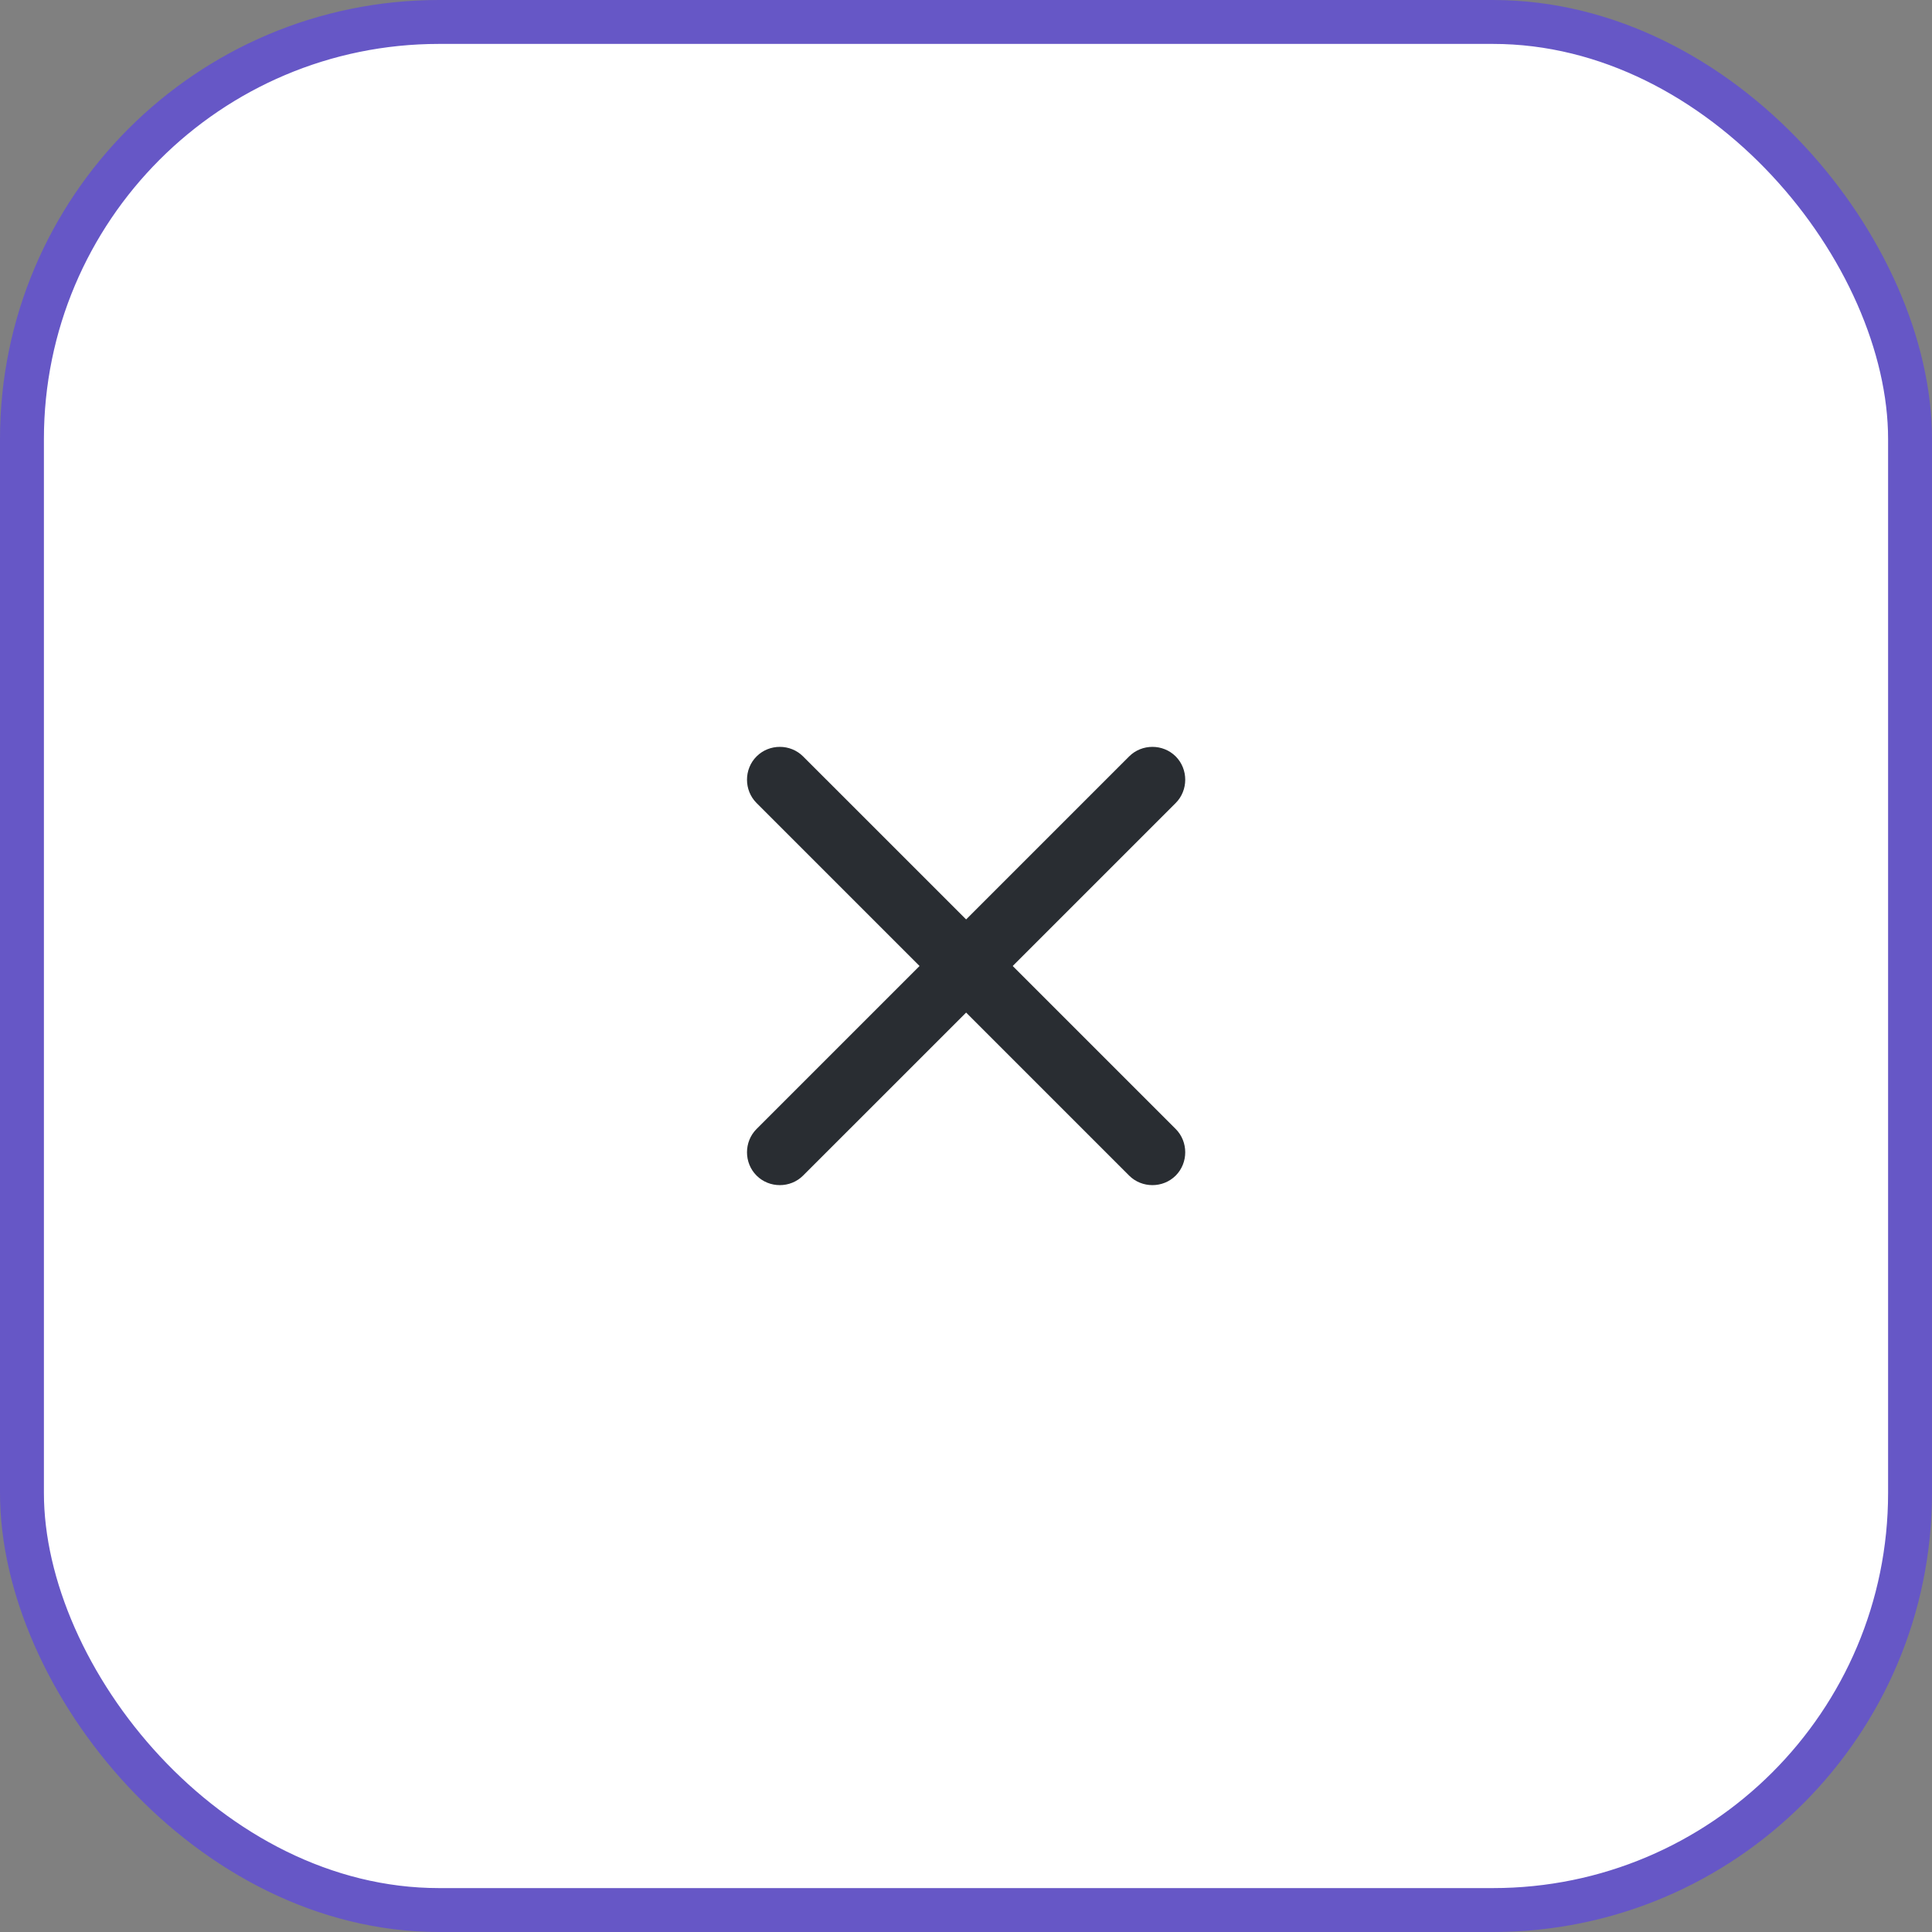 <svg width="44" height="44" viewBox="0 0 44 44" fill="none" xmlns="http://www.w3.org/2000/svg">
<rect x="0" y="0" width="44" height="44" fill="#808080" stroke="none"/>
<rect x="0.5" y="0.5" width="43" height="43" rx="9.5" fill="white"/>
<rect x="0.5" y="0.5" width="43" height="43" rx="9.5" stroke="#6657C6"/>
<path d="M26.776 18.288L18.29 26.773C18 27.063 17.52 27.063 17.23 26.773C16.94 26.483 16.94 26.002 17.23 25.712L25.715 17.227C26.005 16.937 26.486 16.937 26.776 17.227C27.065 17.517 27.065 17.998 26.776 18.288Z" fill="#292D32"/>
<path d="M26.776 26.773C26.486 27.063 26.005 27.063 25.715 26.773L17.23 18.288C16.94 17.998 16.94 17.517 17.23 17.227C17.52 16.937 18 16.937 18.29 17.227L26.776 25.712C27.065 26.002 27.065 26.483 26.776 26.773Z" fill="#292D32"/>
</svg>
